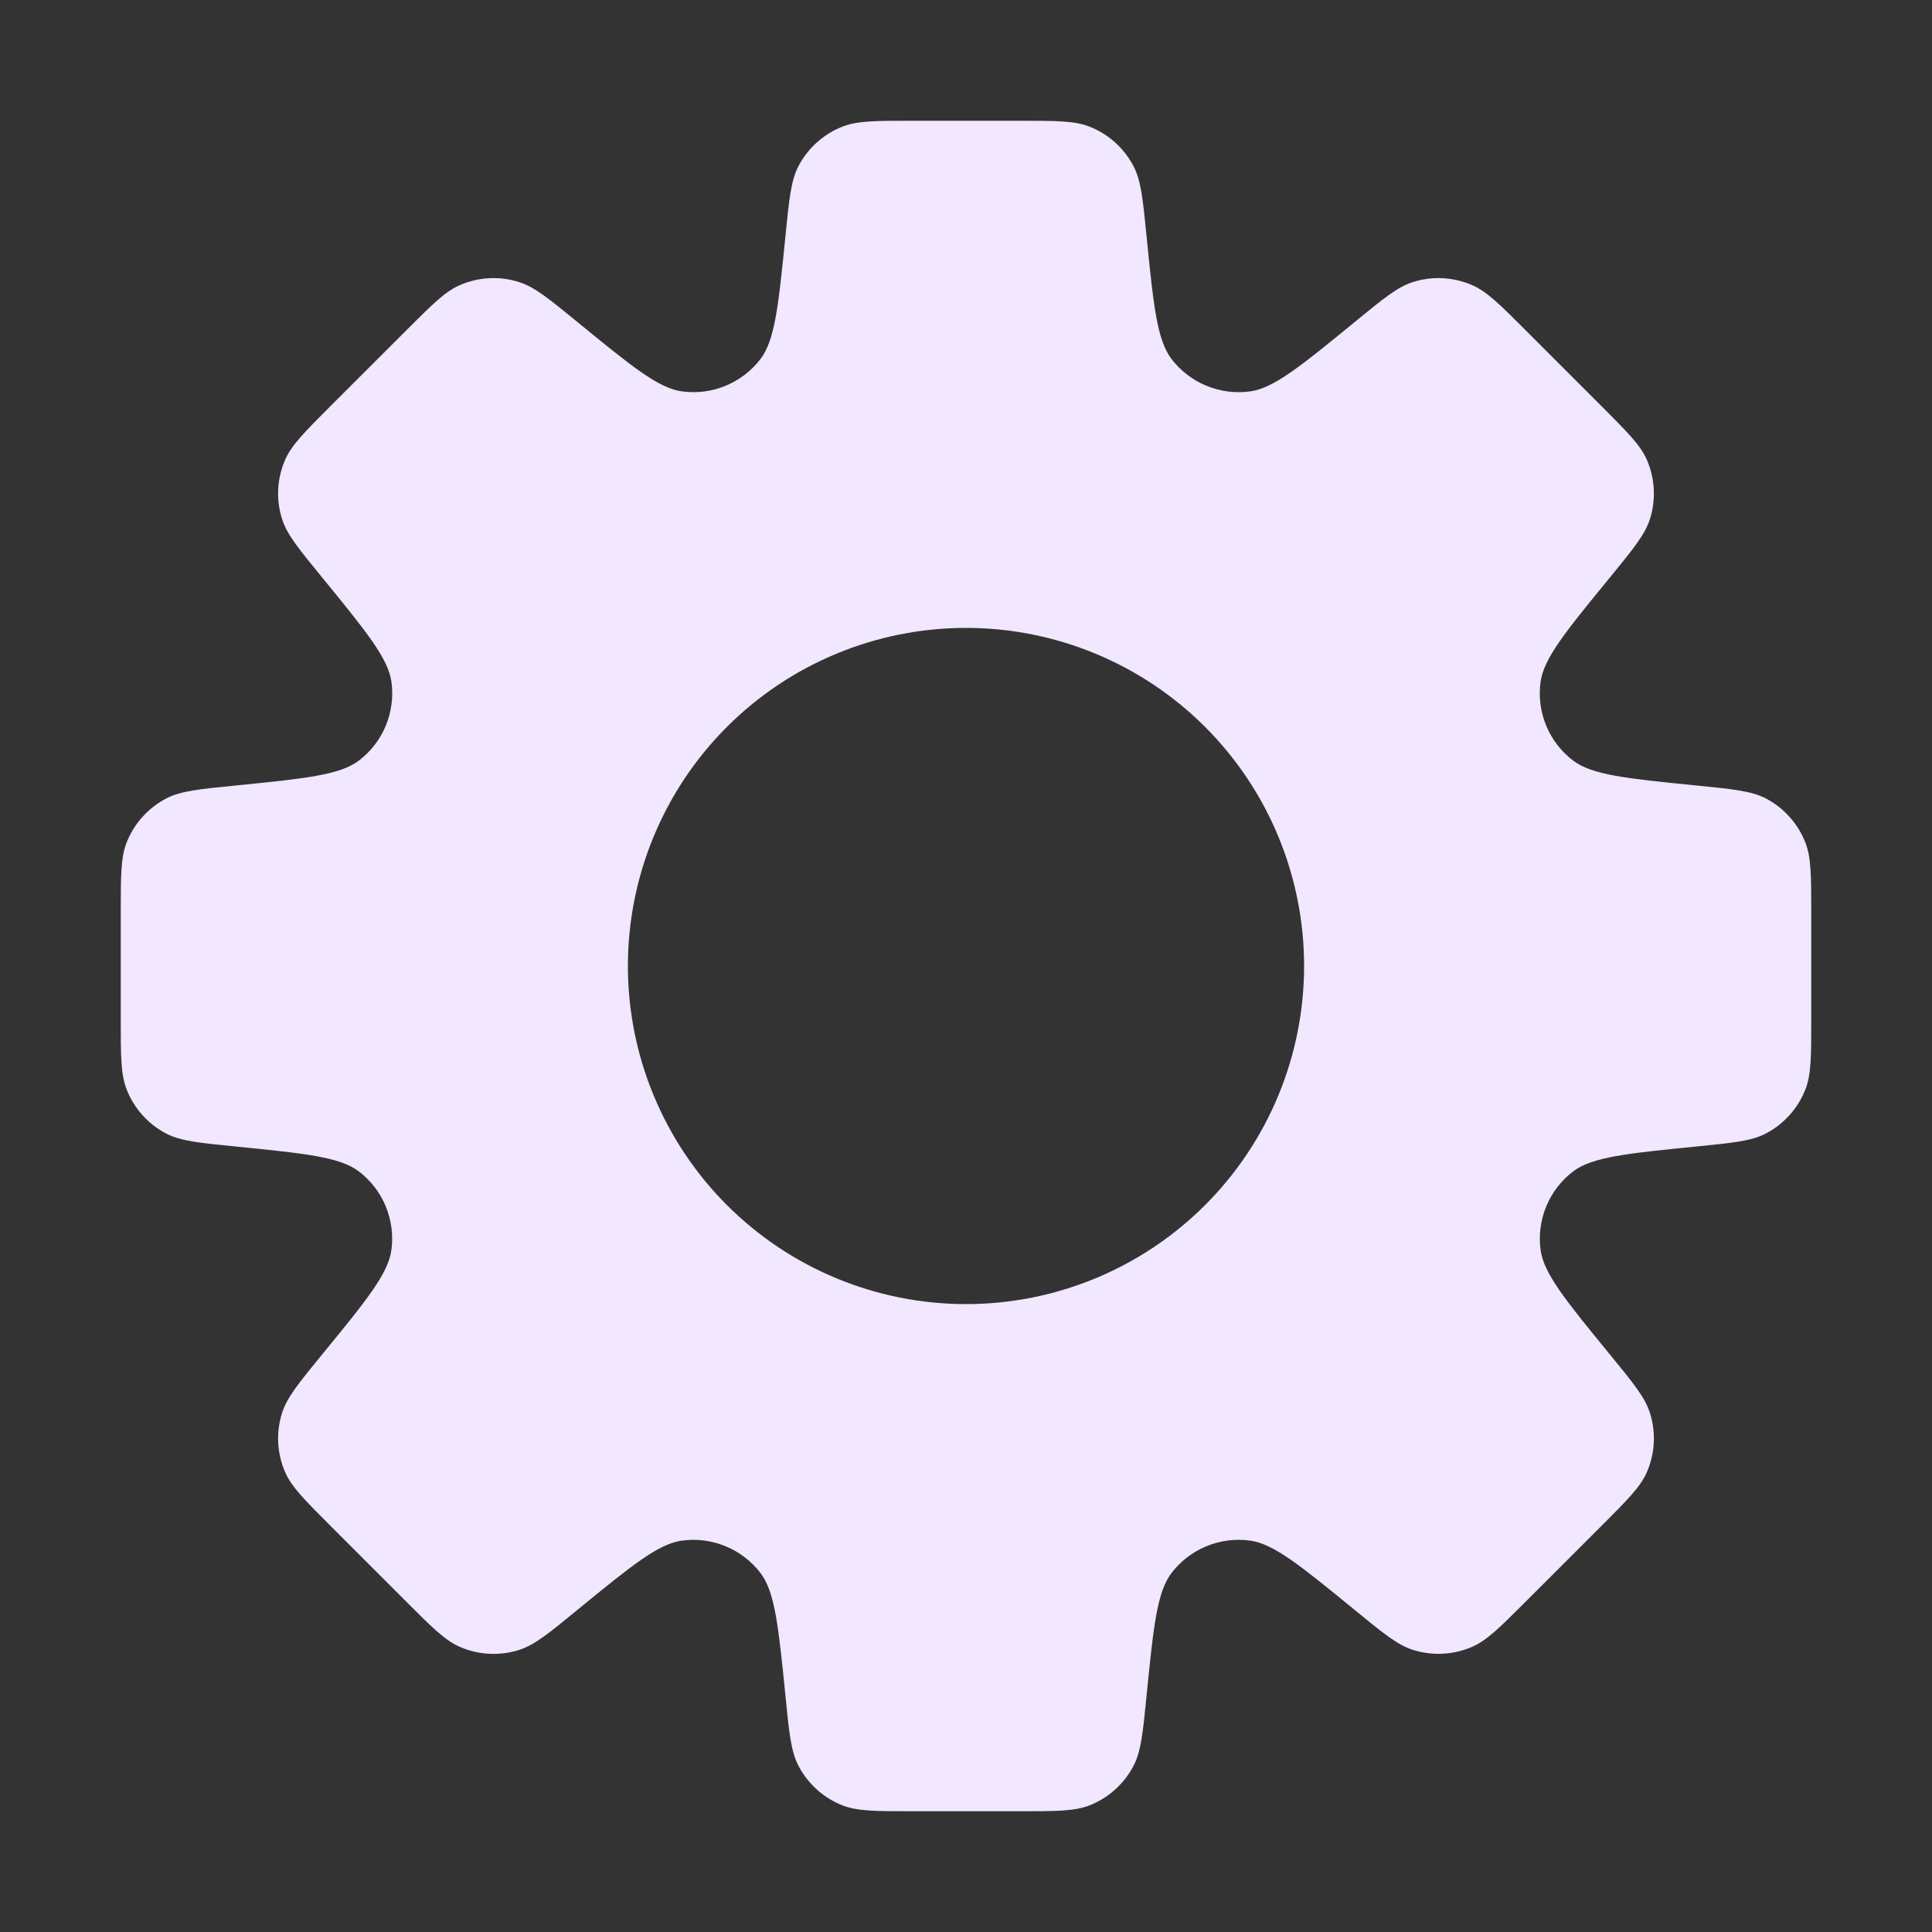 <svg width="32" height="32" viewBox="0 0 32 32" fill="none" xmlns="http://www.w3.org/2000/svg">
<rect x="0" y="0" width="32" height="32" fill="#333333" stroke="none"/>
<path fill-rule="evenodd" clip-rule="evenodd" d="M18.778 2.759C18.899 2.995 18.93 3.299 18.99 3.907C19.105 5.055 19.163 5.629 19.403 5.945C19.553 6.142 19.753 6.295 19.981 6.389C20.21 6.484 20.459 6.516 20.704 6.483C21.096 6.431 21.544 6.066 22.437 5.335C22.909 4.947 23.146 4.754 23.399 4.673C23.722 4.569 24.071 4.587 24.382 4.722C24.627 4.828 24.844 5.044 25.274 5.475L26.525 6.726C26.956 7.158 27.172 7.373 27.278 7.618C27.413 7.929 27.43 8.278 27.327 8.601C27.246 8.854 27.053 9.091 26.667 9.563C25.934 10.457 25.569 10.904 25.516 11.297C25.483 11.542 25.516 11.791 25.61 12.02C25.705 12.248 25.858 12.447 26.055 12.597C26.37 12.837 26.945 12.895 28.095 13.01C28.701 13.07 29.005 13.101 29.243 13.222C29.543 13.378 29.777 13.637 29.901 13.952C30 14.2 30 14.505 30 15.115V16.885C30 17.495 30 17.8 29.902 18.047C29.778 18.362 29.543 18.622 29.241 18.778C29.005 18.899 28.701 18.93 28.093 18.99C26.945 19.105 26.371 19.163 26.055 19.403C25.858 19.553 25.705 19.753 25.611 19.981C25.516 20.21 25.484 20.459 25.517 20.704C25.57 21.096 25.936 21.544 26.667 22.437C27.053 22.909 27.246 23.144 27.327 23.399C27.43 23.722 27.413 24.071 27.278 24.382C27.172 24.627 26.956 24.842 26.525 25.274L25.274 26.524C24.842 26.956 24.627 27.172 24.382 27.277C24.071 27.412 23.722 27.429 23.399 27.326C23.146 27.245 22.909 27.052 22.437 26.665C21.543 25.934 21.096 25.569 20.704 25.517C20.459 25.484 20.21 25.516 19.981 25.611C19.753 25.705 19.553 25.858 19.403 26.055C19.163 26.37 19.105 26.944 18.99 28.093C18.93 28.701 18.899 29.005 18.778 29.241C18.622 29.543 18.363 29.777 18.048 29.902C17.8 30 17.495 30 16.885 30H15.115C14.505 30 14.2 30 13.953 29.902C13.638 29.778 13.378 29.543 13.222 29.241C13.101 29.005 13.07 28.701 13.01 28.093C12.895 26.945 12.837 26.371 12.597 26.055C12.447 25.859 12.248 25.706 12.019 25.611C11.791 25.517 11.542 25.484 11.297 25.517C10.904 25.569 10.457 25.934 9.563 26.665C9.091 27.053 8.854 27.246 8.601 27.327C8.278 27.43 7.929 27.413 7.618 27.278C7.373 27.172 7.156 26.956 6.726 26.525L5.475 25.274C5.044 24.842 4.828 24.627 4.722 24.382C4.587 24.071 4.569 23.722 4.673 23.399C4.754 23.146 4.947 22.909 5.333 22.437C6.066 21.543 6.431 21.096 6.483 20.703C6.516 20.458 6.483 20.209 6.389 19.981C6.295 19.752 6.141 19.553 5.945 19.403C5.63 19.163 5.055 19.105 3.905 18.99C3.299 18.93 2.995 18.899 2.757 18.778C2.457 18.622 2.223 18.363 2.099 18.048C2 17.8 2 17.495 2 16.885V15.115C2 14.505 2 14.2 2.098 13.953C2.222 13.638 2.457 13.378 2.759 13.222C2.995 13.101 3.299 13.07 3.907 13.01C5.055 12.895 5.63 12.837 5.945 12.597C6.142 12.447 6.295 12.248 6.39 12.02C6.484 11.791 6.517 11.542 6.484 11.297C6.431 10.904 6.064 10.457 5.333 9.561C4.947 9.09 4.754 8.854 4.673 8.6C4.569 8.277 4.587 7.928 4.722 7.617C4.828 7.373 5.044 7.156 5.475 6.725L6.726 5.475C7.158 5.044 7.373 4.827 7.618 4.722C7.929 4.587 8.278 4.569 8.601 4.673C8.854 4.754 9.091 4.947 9.563 5.333C10.457 6.064 10.904 6.43 11.296 6.483C11.541 6.516 11.791 6.484 12.02 6.389C12.248 6.294 12.448 6.141 12.598 5.944C12.836 5.629 12.895 5.055 13.01 3.905C13.07 3.299 13.101 2.995 13.222 2.757C13.378 2.457 13.637 2.222 13.952 2.098C14.2 2 14.505 2 15.115 2H16.885C17.495 2 17.8 2 18.047 2.098C18.362 2.222 18.622 2.457 18.778 2.759ZM16 21.6C17.485 21.6 18.91 21.01 19.96 19.96C21.01 18.91 21.6 17.485 21.6 16C21.6 14.515 21.01 13.09 19.96 12.04C18.91 10.99 17.485 10.4 16 10.4C14.515 10.4 13.09 10.99 12.04 12.04C10.99 13.09 10.4 14.515 10.4 16C10.4 17.485 10.99 18.91 12.04 19.96C13.09 21.01 14.515 21.6 16 21.6Z" fill="#F1E7FE" />
</svg>
